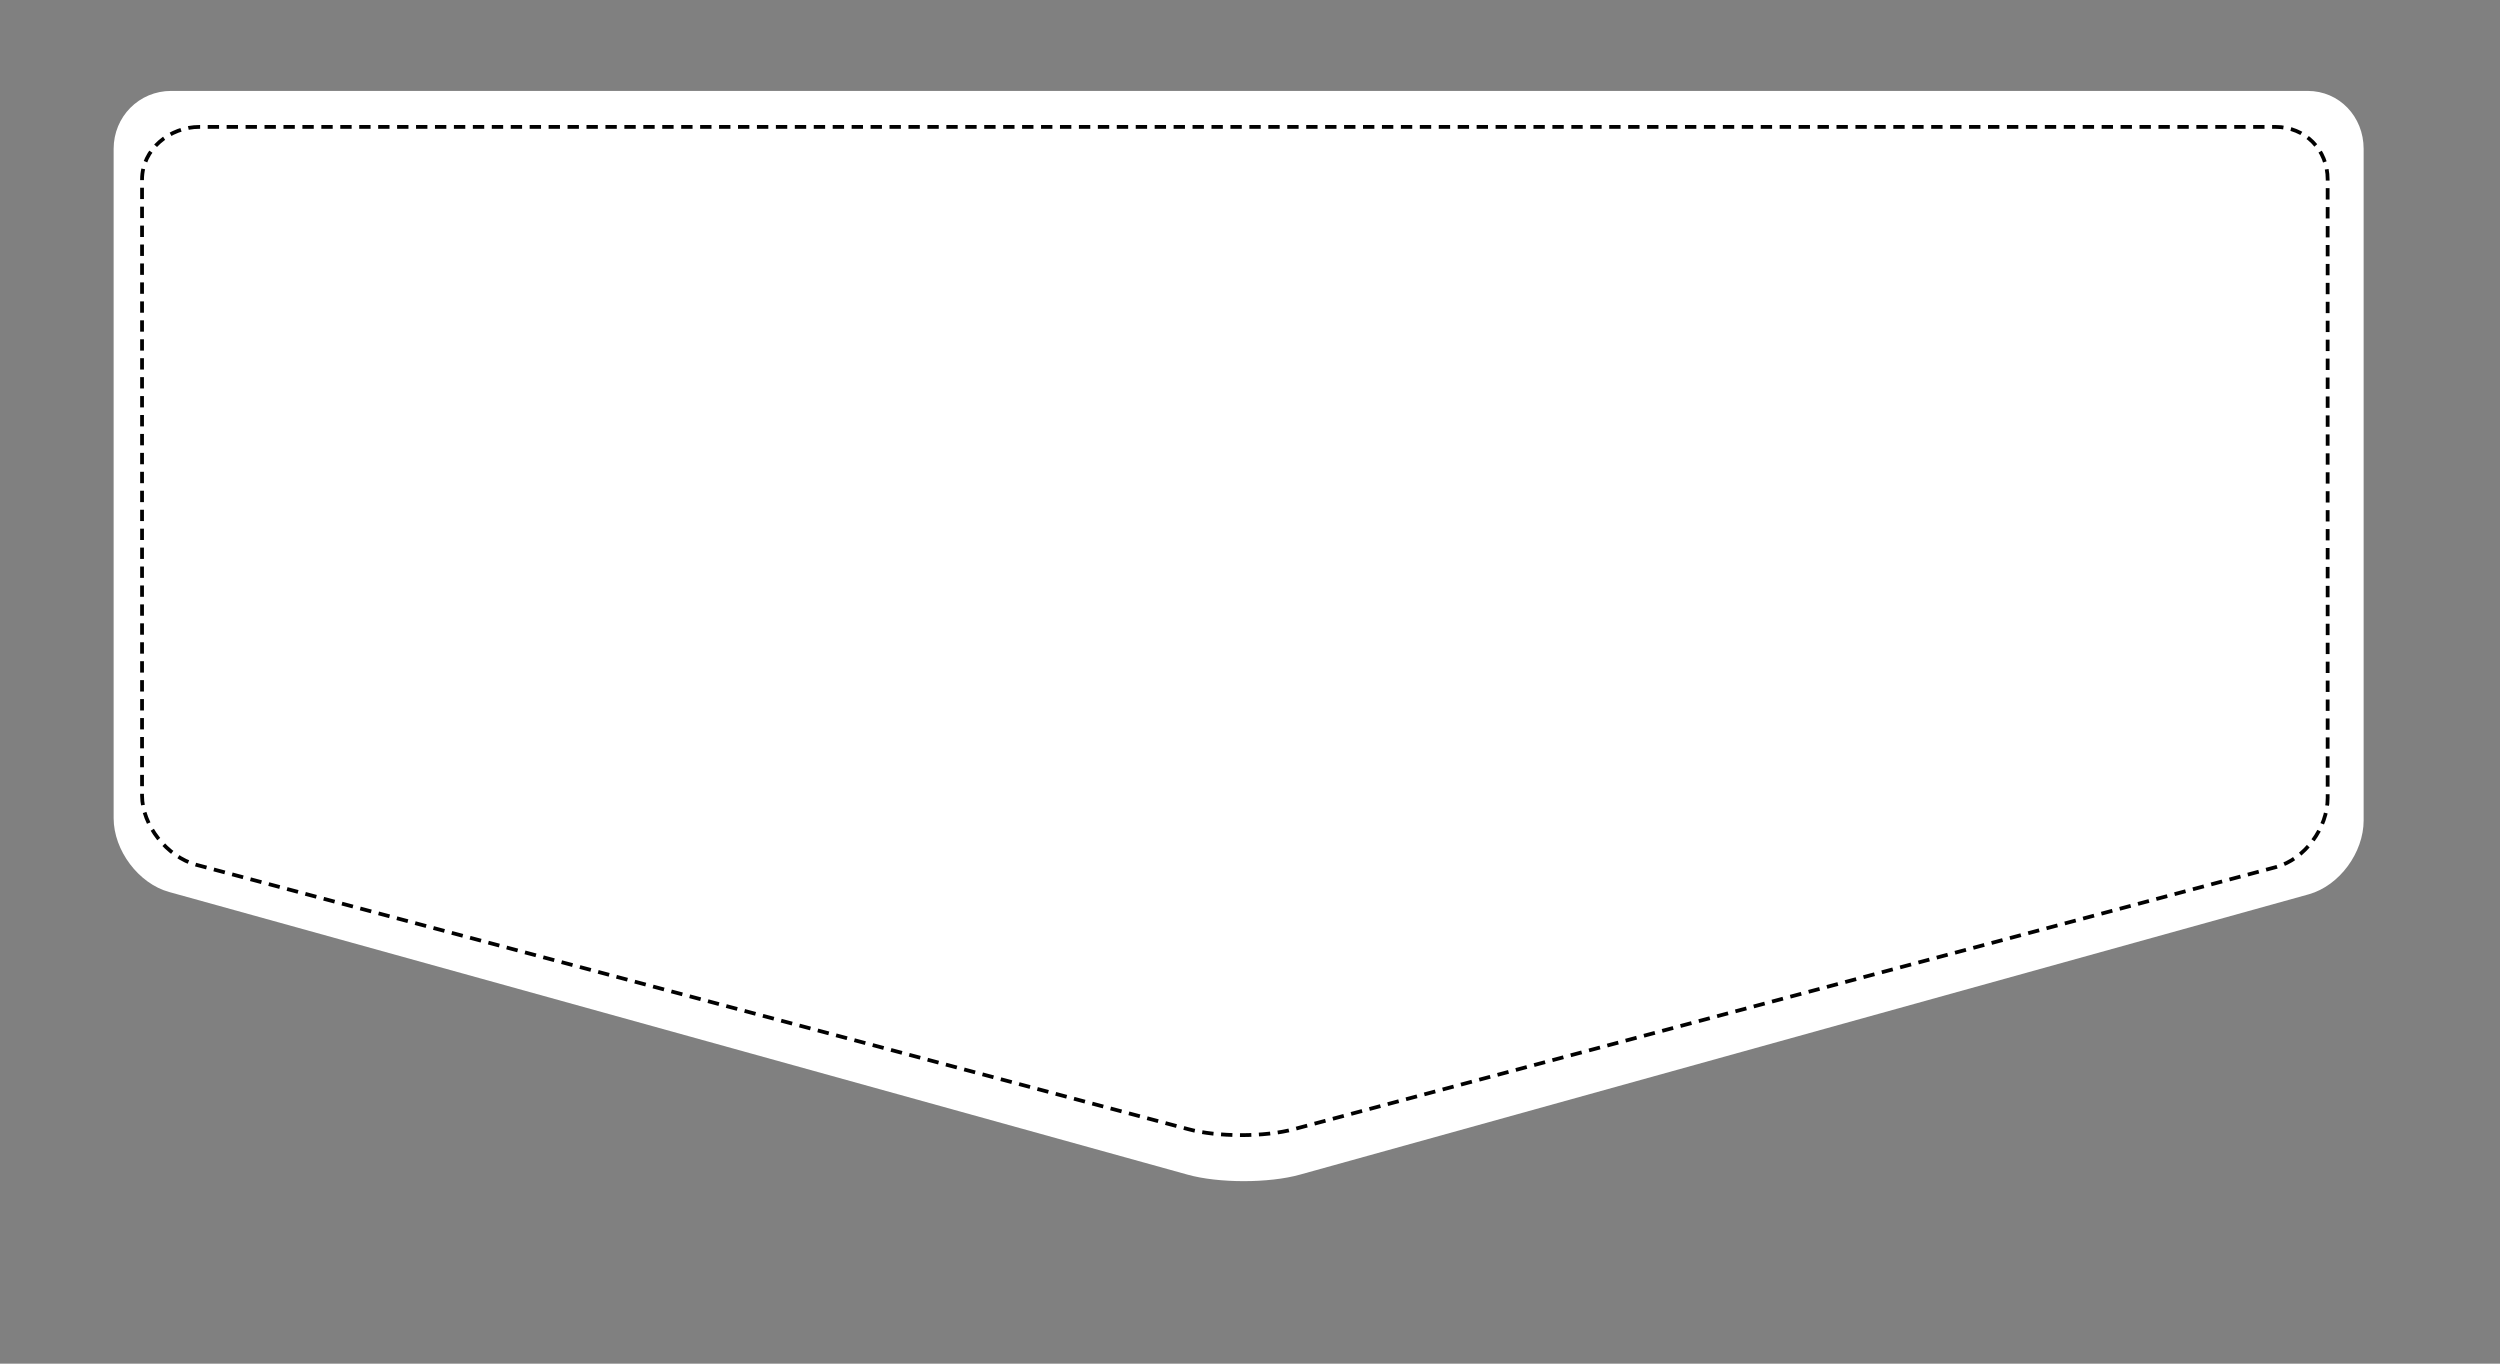 <?xml version="1.0" encoding="utf-8"?>
<!-- Generator: Adobe Illustrator 18.1.1, SVG Export Plug-In . SVG Version: 6.00 Build 0)  -->
<svg version="1.1" id="shield" xmlns="http://www.w3.org/2000/svg" xmlns:xlink="http://www.w3.org/1999/xlink" x="0px" y="0px"
	 viewBox="0 0 660 360" enable-background="new 0 0 660 360" xml:space="preserve">
<rect x="0" y="0" width="660" height="360" fill="#808080" stroke="none"/>
<path fill="#FFFFFF" d="M45.2,24C36.7,24,30,30.8,30,39.3V216c0,8.5,6.6,17.3,14.7,19.5l268.8,74.6c8.2,2.3,21.5,2.3,29.7,0
	l266.3-74c8.2-2.3,14.5-11.1,14.5-19.5V39.3c0-8.5-6.4-15.3-14.8-15.3H45.2z"/>
<path fill="none" stroke="#010101" stroke-miterlimit="10" stroke-dasharray="3,2" d="M52.7,33.5c-7.9,0-15.2,5.9-15.2,13.9V210
	c0,7.9,6.6,16.2,14.3,18.3l261.9,69.8c7.6,2.1,20.2,2.1,27.9,0l259.3-69.2c7.6-2.1,13.6-10.3,13.6-18.3V47.4
	c0-7.9-5.9-13.9-13.8-13.9H52.7z"/>
</svg>
